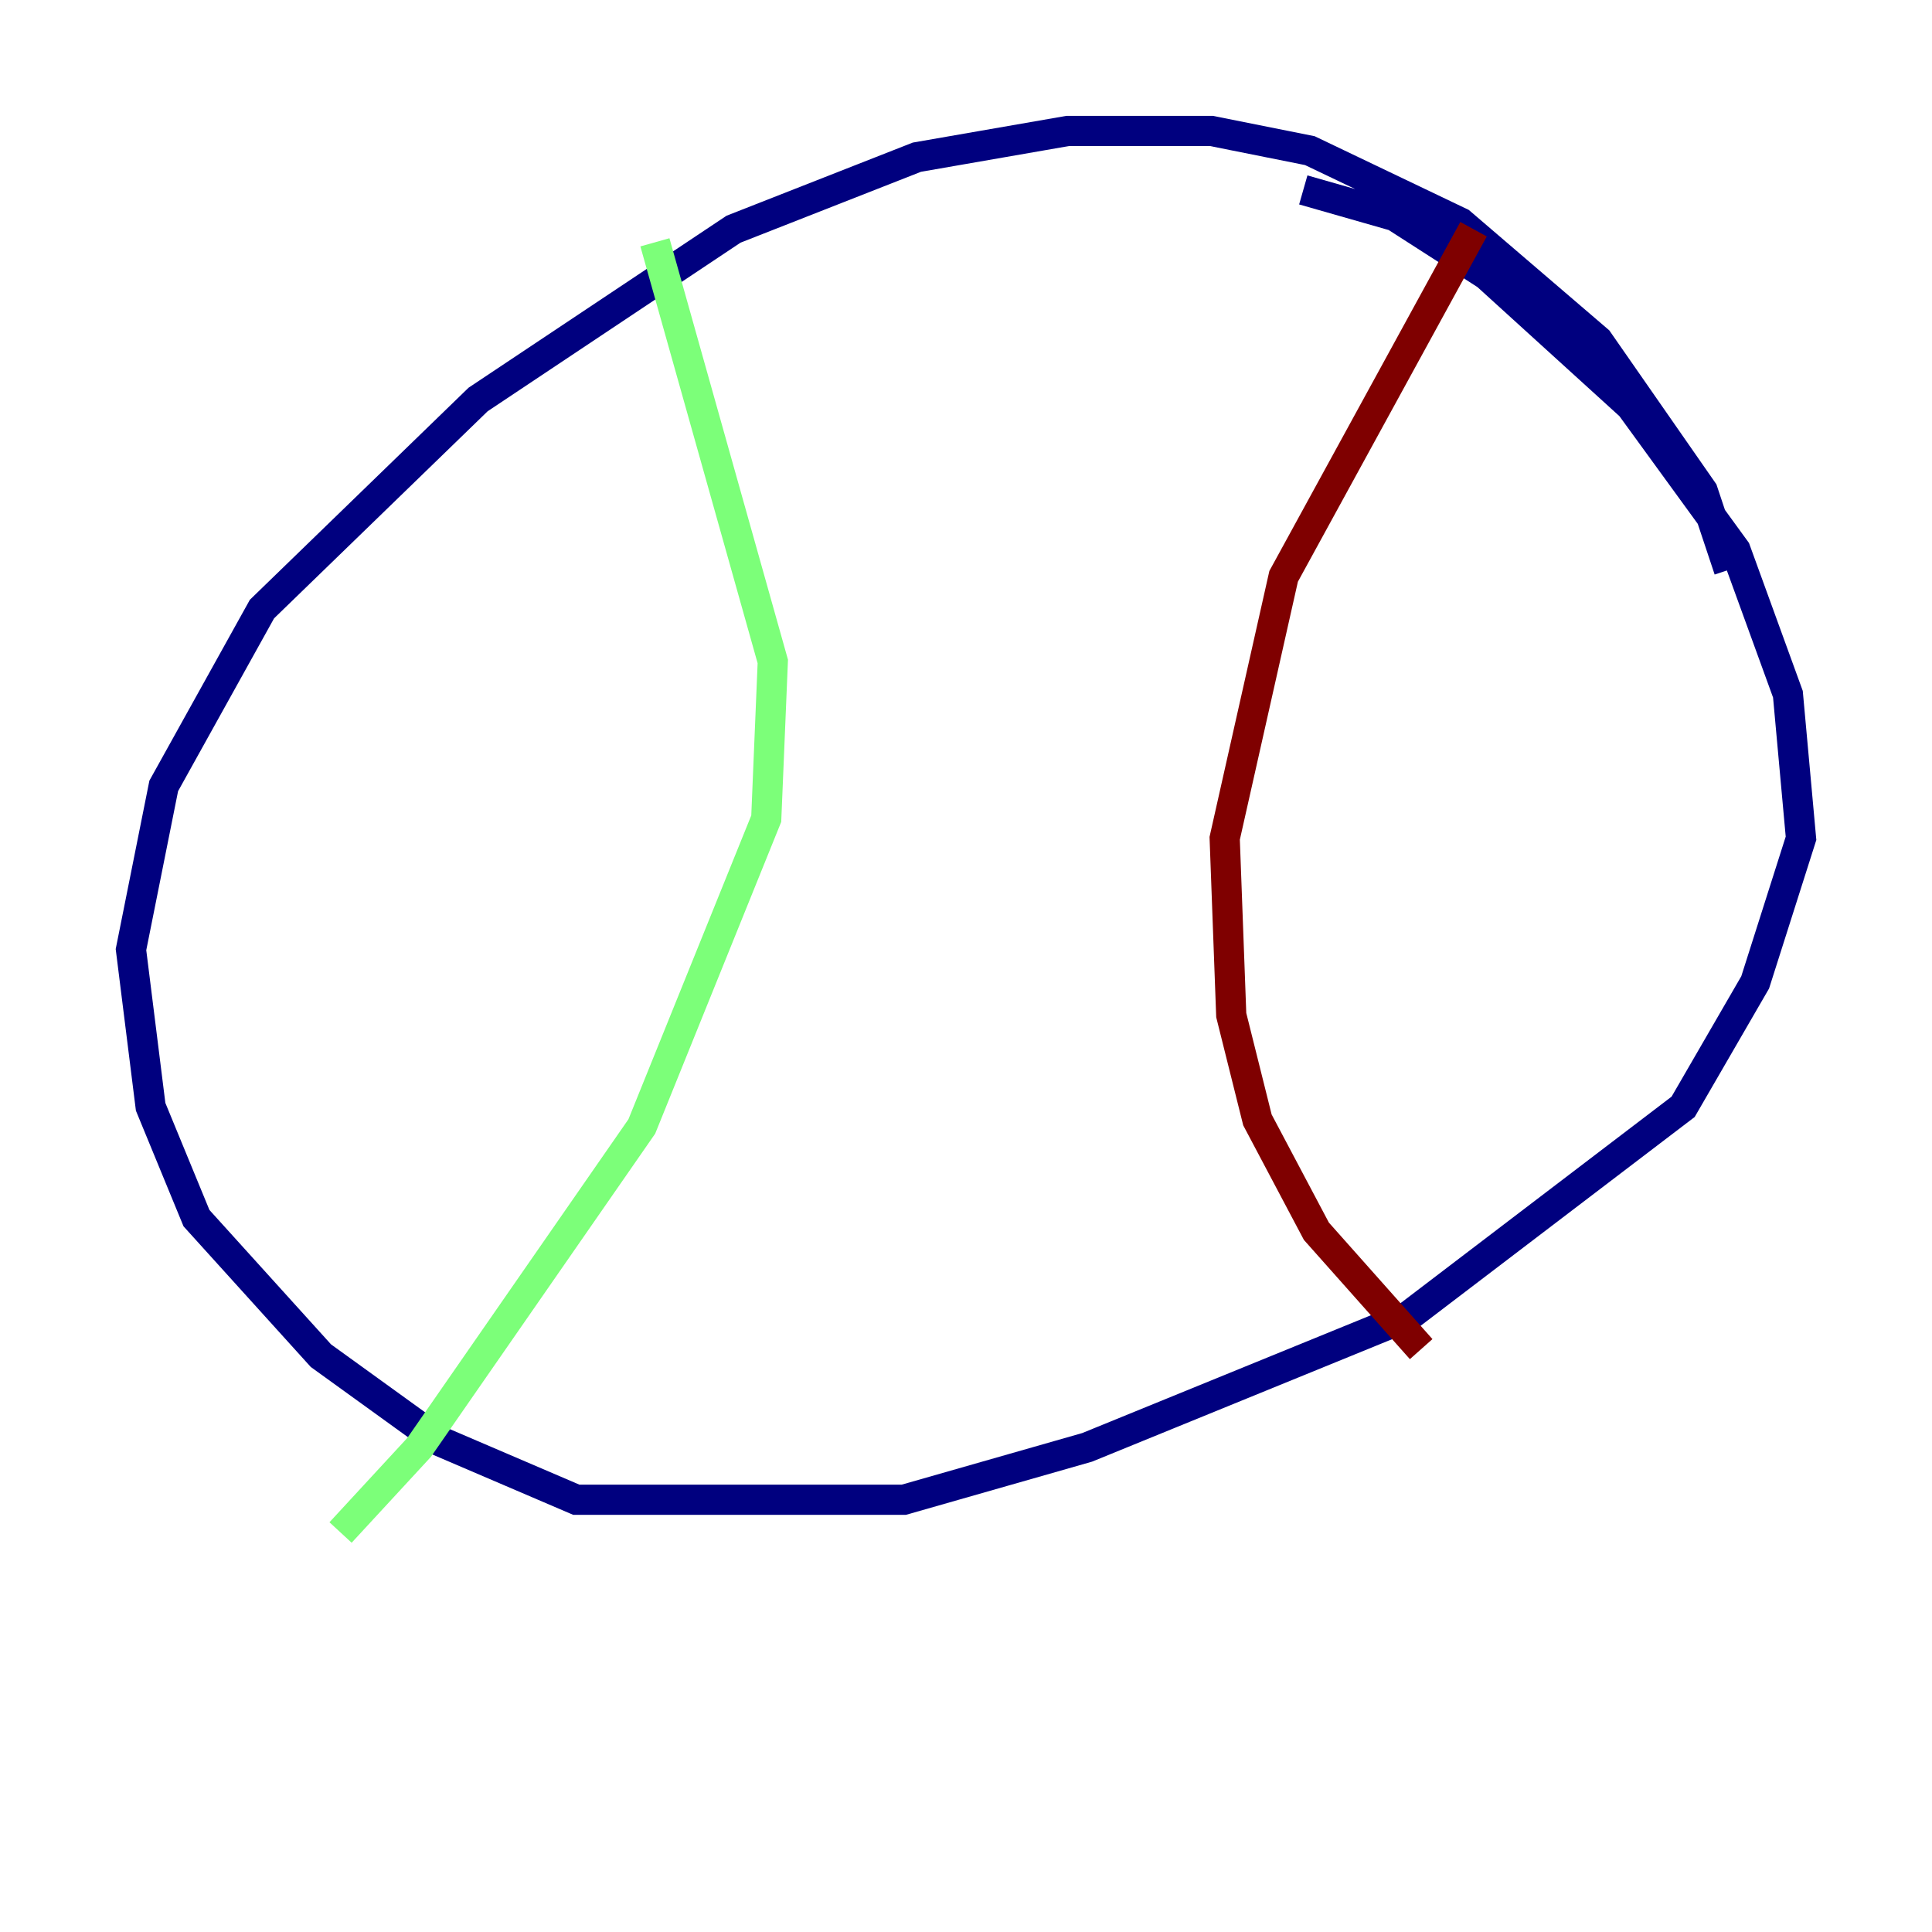 <?xml version="1.0" encoding="utf-8" ?>
<svg baseProfile="tiny" height="128" version="1.2" viewBox="0,0,128,128" width="128" xmlns="http://www.w3.org/2000/svg" xmlns:ev="http://www.w3.org/2001/xml-events" xmlns:xlink="http://www.w3.org/1999/xlink"><defs /><polyline fill="none" points="114.549,37.749 112.814,32.542 105.871,22.563 96.759,14.752 86.78,9.98 80.271,8.678 70.725,8.678 60.746,10.414 48.597,15.186 31.675,26.468 17.356,40.352 10.848,52.068 8.678,62.915 9.98,73.329 13.017,80.705 21.261,89.817 29.071,95.458 38.183,99.363 59.878,99.363 72.027,95.891 93.288,87.214 111.512,73.329 116.285,65.085 119.322,55.539 118.454,45.993 114.983,36.447 108.041,26.902 98.495,18.224 92.42,14.319 86.346,12.583" stroke="#00007f" stroke-width="2" /><polyline fill="none" points="43.39,16.054 51.2,43.824 50.766,54.237 42.522,74.63 27.77,95.891 22.563,101.532" stroke="#7cff79" stroke-width="2" /><polyline fill="none" points="97.627,15.186 85.044,38.183 81.139,55.539 81.573,67.254 83.308,74.197 87.214,81.573 94.156,89.383" stroke="#7f0000" stroke-width="2" /></svg>